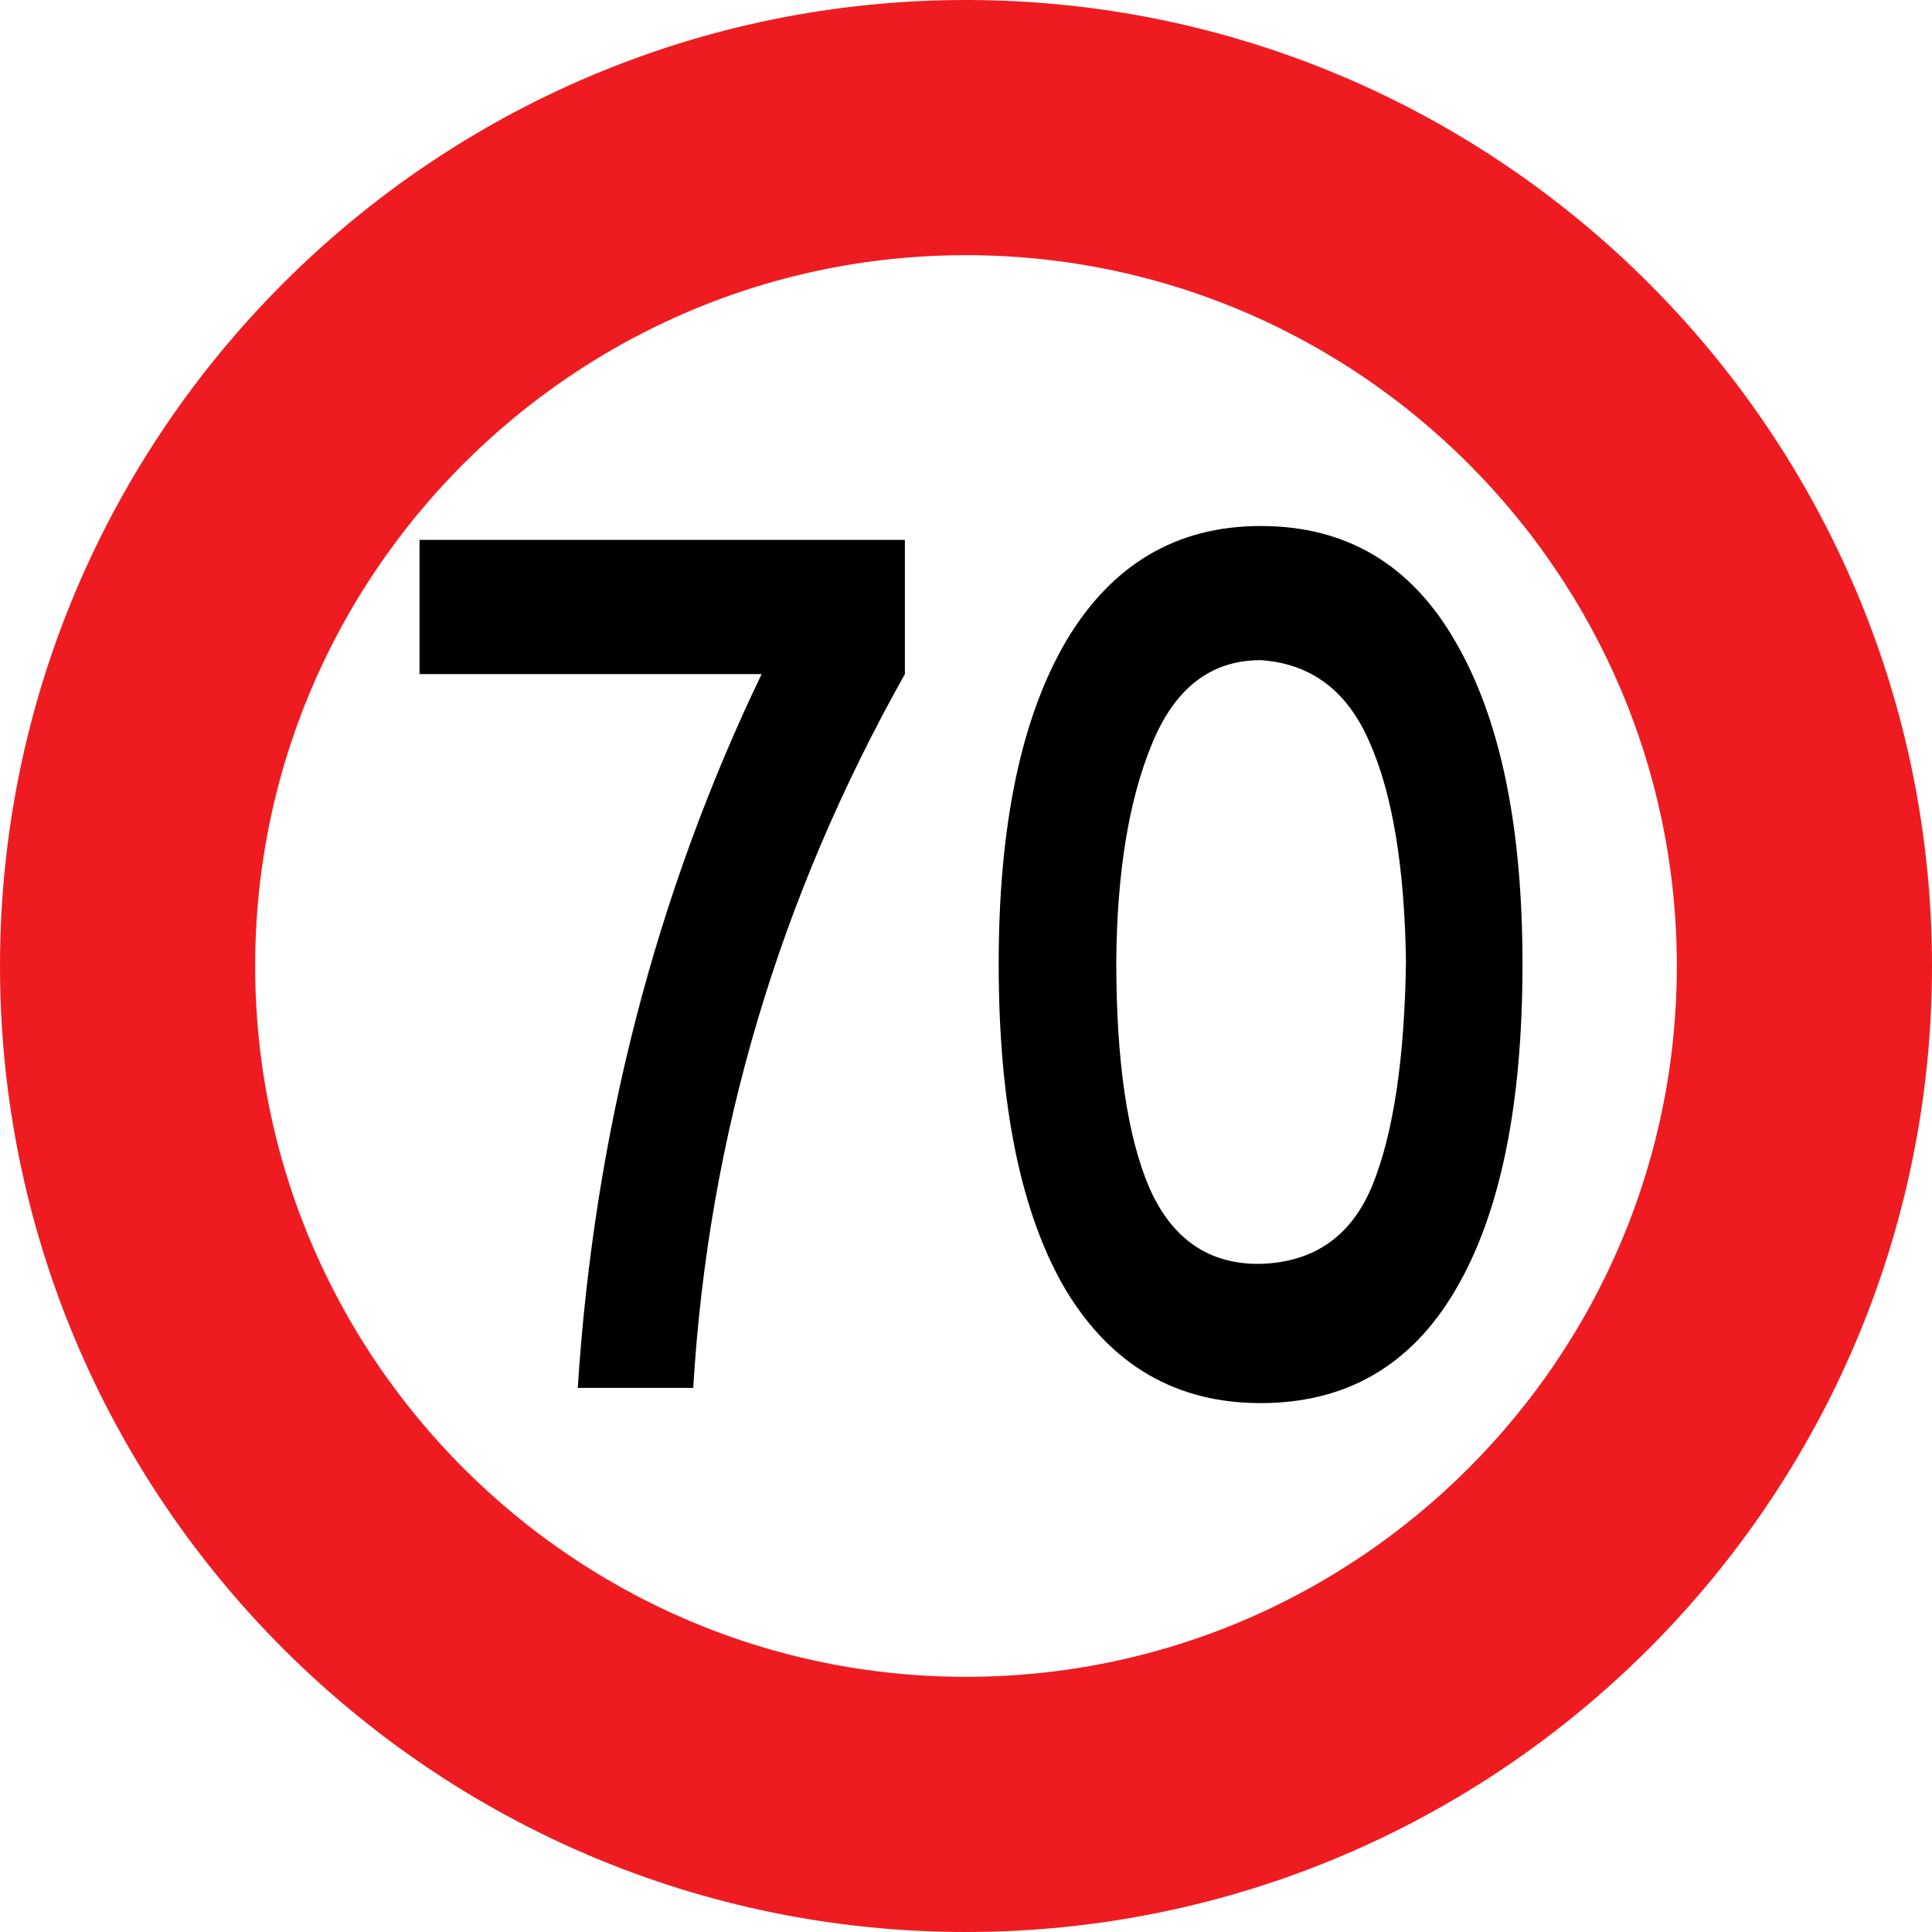 <?xml version="1.0" encoding="UTF-8" standalone="no"?>
<svg
   xmlns:dc="http://purl.org/dc/elements/1.1/"
   xmlns:cc="http://creativecommons.org/ns#"
   xmlns:rdf="http://www.w3.org/1999/02/22-rdf-syntax-ns#"
   xmlns:svg="http://www.w3.org/2000/svg"
   xmlns="http://www.w3.org/2000/svg"
   xmlns:sodipodi="http://sodipodi.sourceforge.net/DTD/sodipodi-0.dtd"
   xmlns:inkscape="http://www.inkscape.org/namespaces/inkscape"
   id="svg3081"
   version="1.1"
   xml:space="preserve"
   height="53"
   width="53"
   enable-background="new 0 0 48 48"
   viewBox="0 0 53 53"
   inkscape:version="0.48.4 r9939"
   sodipodi:docname="limit_70.svg"><defs
     id="defs9646" /><sodipodi:namedview
     pagecolor="#ffffff"
     bordercolor="#666666"
     borderopacity="1"
     objecttolerance="10"
     gridtolerance="10"
     guidetolerance="10"
     inkscape:pageopacity="0"
     inkscape:pageshadow="2"
     inkscape:window-width="732"
     inkscape:window-height="889"
     id="namedview9644"
     showgrid="false"
     inkscape:zoom="4.4528302"
     inkscape:cx="26.5"
     inkscape:cy="26.5"
     inkscape:window-x="67"
     inkscape:window-y="24"
     inkscape:window-maximized="0"
     inkscape:current-layer="g3084" /><g
     id="g3084"
     transform="translate(2.5,2.5)"><g
       id="g3086"
       stroke="#F00"
       stroke-dasharray="none"
       stroke-miterlimit="4"
       stroke-width="5"
       fill="#F00"
       style="fill:#ee1c21;fill-opacity:1;stroke:#ee1c21;stroke-opacity:1"><path
         id="path3088"
         d="M24,48c-13.233,0-24-10.767-24-24s10.767-24,24-24,24,10.767,24,24-10.767,24-24,24zm0-46c-12.131,0-22,9.869-22,22s9.869,22,22,22,22-9.869,22-22-9.869-22-22-22z"
         stroke="#F00"
         stroke-dasharray="none"
         stroke-miterlimit="4"
         stroke-width="5"
         fill="#F00"
         style="fill:#ee1c21;fill-opacity:1;stroke:#ee1c21;stroke-opacity:1" /></g><g
       id="text4041-0-01"
       style="letter-spacing:0px;word-spacing:0px;"
       font-weight="normal"
       transform="scale(0.919,1.088)"
       font-size="31.913px"
       font-style="normal"
       font-family="Sans"
       line-height="125%"
       fill="#000"><path
         id="path4384"
         style="text-align:start;"
         d="m24.292,14.698c-3.766,5.659-5.872,11.659-6.319,17.999h-3.447c0.489-6.425,2.319-12.425,5.489-17.999h-10.212v-3.383h14.488v3.383" /><path
         id="path4386"
         style="text-align:start;"
         d="m34.909,33.08c-2.51-0-4.447-0.947-5.808-2.84-1.34-1.915-2.01-4.659-2.01-8.233-0-3.489,0.67-6.202,2.01-8.138,1.362-1.936,3.298-2.904,5.808-2.904,2.553,0,4.489,0.968,5.808,2.904,1.34,1.936,2.01,4.649,2.01,8.138-0,3.574-0.67,6.319-2.01,8.233-1.319,1.893-3.255,2.84-5.808,2.84m0-18.733c-1.489,0-2.574,0.713-3.255,2.138-0.681,1.404-1.032,3.223-1.053,5.457-0,2.51,0.33,4.415,0.989,5.712,0.681,1.298,1.787,1.936,3.319,1.915,1.617-0.043,2.734-0.713,3.351-2.01,0.617-1.298,0.947-3.17,0.989-5.617-0.043-2.383-0.404-4.223-1.085-5.521-0.66-1.298-1.745-1.989-3.255-2.074" /></g></g></svg>
